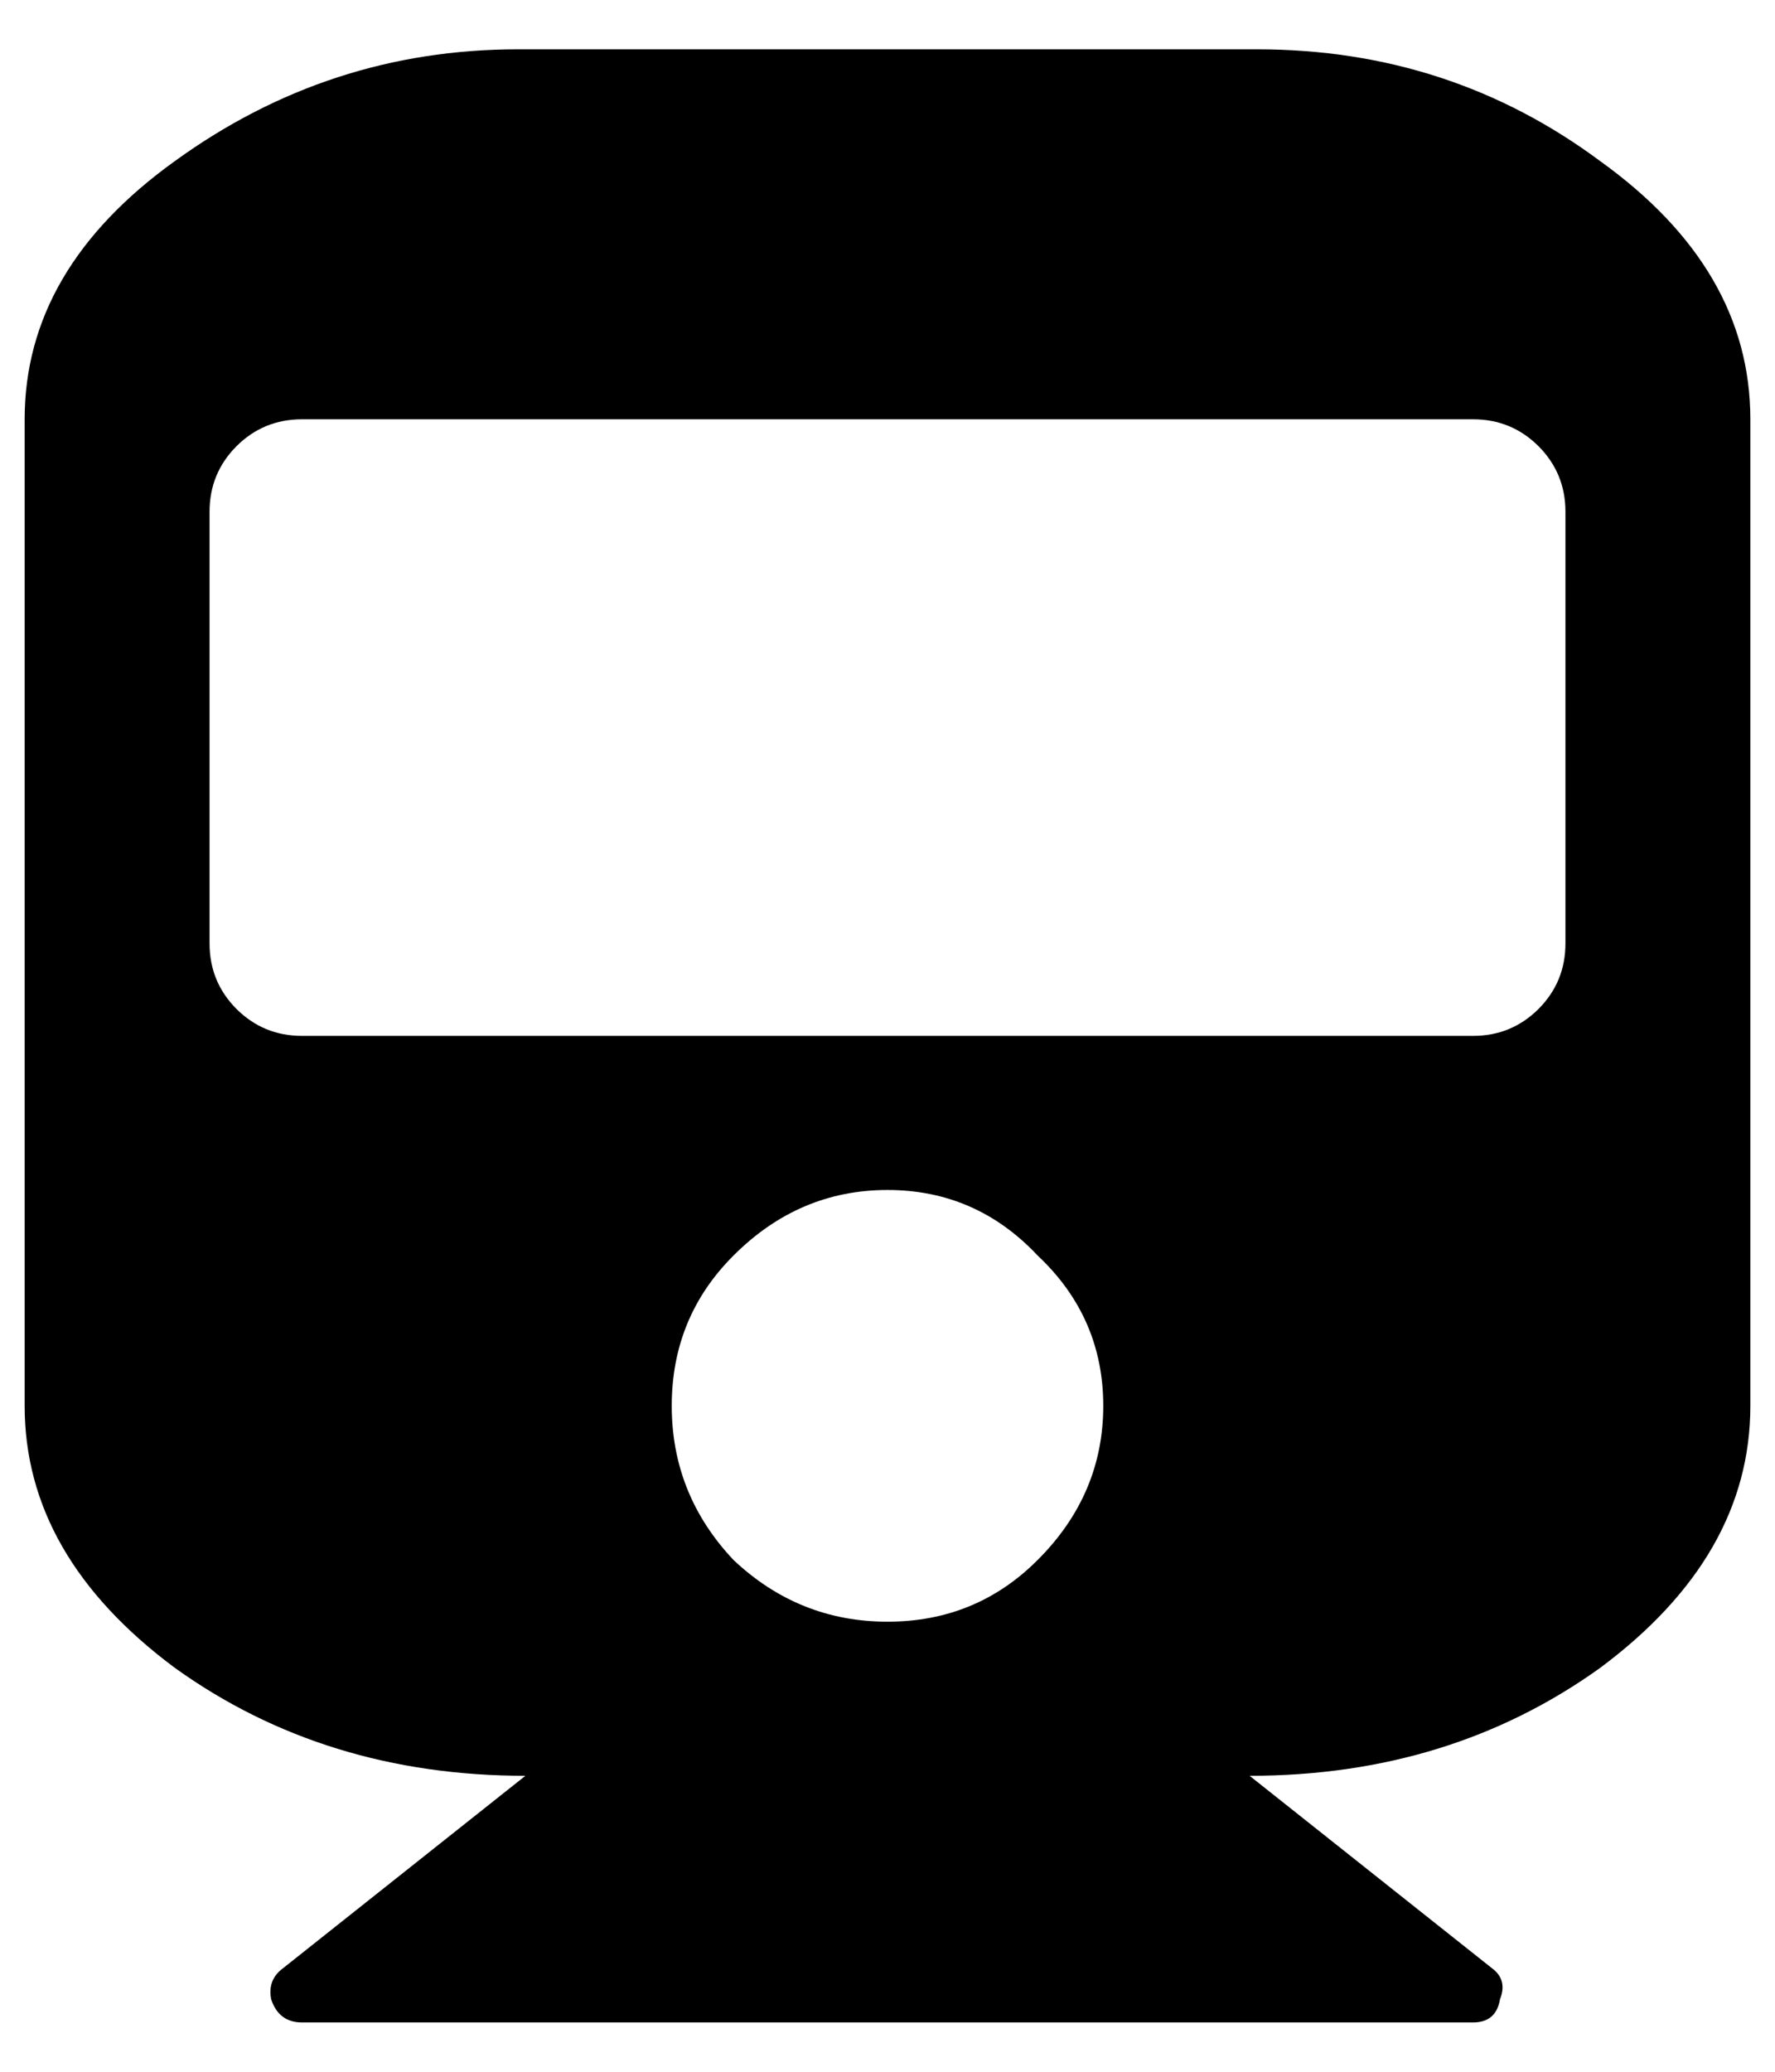 <svg width="18" height="21" viewBox="0 0 18 21" fill="none" xmlns="http://www.w3.org/2000/svg">
<path d="M17.75 4.25V14.25C17.75 15.266 17.242 16.151 16.227 16.906C15.211 17.635 14.026 18 12.672 18L15.133 19.953C15.237 20.031 15.263 20.135 15.211 20.266C15.185 20.422 15.094 20.5 14.938 20.5H3.062C2.906 20.5 2.802 20.422 2.75 20.266C2.724 20.135 2.763 20.031 2.867 19.953L5.328 18C3.974 18 2.789 17.635 1.773 16.906C0.758 16.151 0.25 15.266 0.25 14.25V4.25C0.25 3.234 0.758 2.362 1.773 1.633C2.815 0.878 3.974 0.5 5.25 0.5H12.75C14.052 0.5 15.211 0.878 16.227 1.633C17.242 2.362 17.75 3.234 17.75 4.25ZM15.875 9.562V5.188C15.875 4.927 15.784 4.706 15.602 4.523C15.419 4.341 15.198 4.25 14.938 4.25H3.062C2.802 4.25 2.581 4.341 2.398 4.523C2.216 4.706 2.125 4.927 2.125 5.188V9.562C2.125 9.823 2.216 10.044 2.398 10.227C2.581 10.409 2.802 10.5 3.062 10.5H14.938C15.198 10.5 15.419 10.409 15.602 10.227C15.784 10.044 15.875 9.823 15.875 9.562ZM10.523 12.727C10.107 12.284 9.599 12.062 9 12.062C8.401 12.062 7.88 12.284 7.438 12.727C7.021 13.143 6.812 13.651 6.812 14.25C6.812 14.849 7.021 15.37 7.438 15.812C7.88 16.229 8.401 16.438 9 16.438C9.599 16.438 10.107 16.229 10.523 15.812C10.966 15.37 11.188 14.849 11.188 14.25C11.188 13.651 10.966 13.143 10.523 12.727Z" fill="black"/>
</svg>
